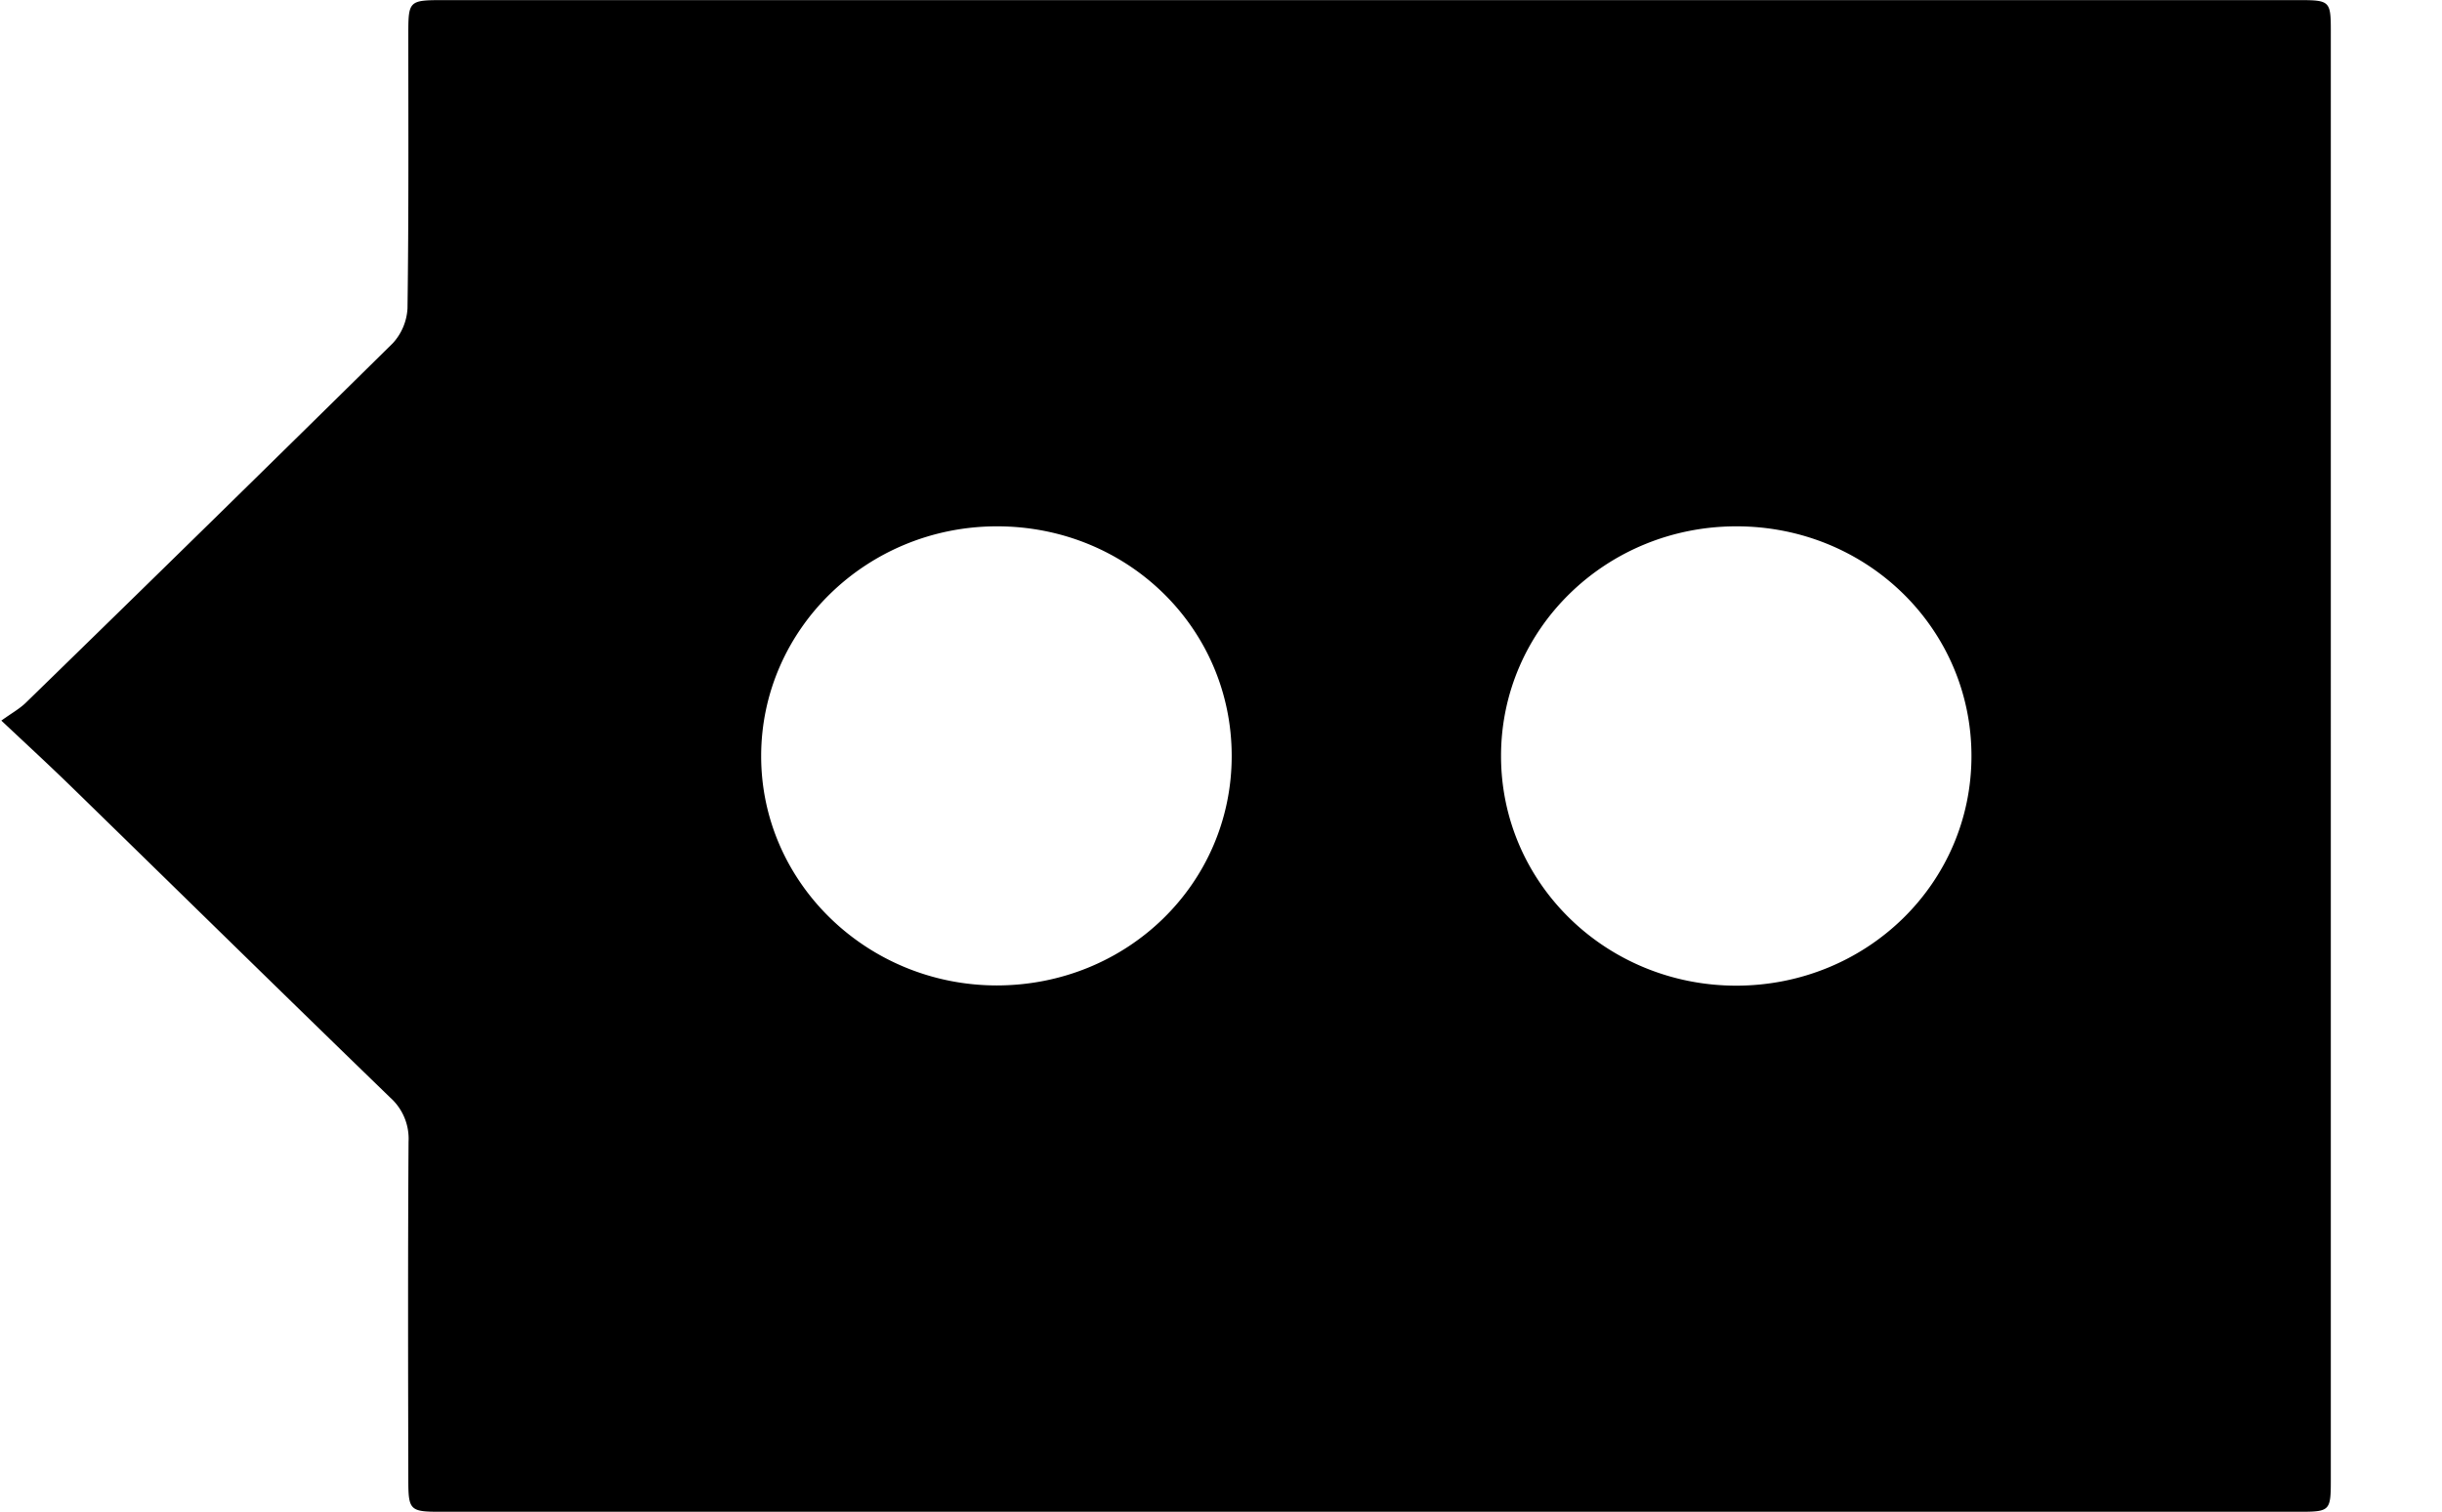 <?xml version="1.0" standalone="no"?><!DOCTYPE svg PUBLIC "-//W3C//DTD SVG 1.1//EN" "http://www.w3.org/Graphics/SVG/1.1/DTD/svg11.dtd"><svg t="1545632177126" class="icon" style="" viewBox="0 0 1654 1024" version="1.1" xmlns="http://www.w3.org/2000/svg" p-id="22893" xmlns:xlink="http://www.w3.org/1999/xlink" width="323.047" height="200"><defs><style type="text/css"></style></defs><path d="M0.866 488.054c18.432 17.329 34.186 31.823 49.388 46.71 71.444 69.632 142.572 139.5 214.095 208.738a37.337 37.337 0 0 1 12.367 29.854c-0.473 76.406-0.315 152.734-0.158 229.14 0 20.322 1.182 21.504 21.268 21.504h1259.599c20.638 0 21.268-0.63 21.268-21.268V21.11c0-20.401-0.63-21.031-21.583-21.031H299.166c-21.74 0-22.607 0.788-22.607 21.898 0 62.228 0.315 124.534-0.551 186.841a37.967 37.967 0 0 1-9.925 23.631A56911.636 56911.636 0 0 1 17.25 476.239c-4.332 4.096-9.767 7.089-16.384 11.894z m1175.237-131.545c88.458 0 159.193 69.317 159.193 155.569 0 86.331-70.892 155.412-159.193 155.569-88.222 0-159.429-69.396-159.429-155.569s71.207-155.569 159.429-155.569z m-500.815 0c88.537 0 158.956 69.081 158.956 155.569s-70.735 155.412-159.271 155.412c-87.985-0.158-159.586-69.947-159.429-155.569 0.158-85.858 71.759-155.412 159.744-155.412z" p-id="22894"></path></svg>